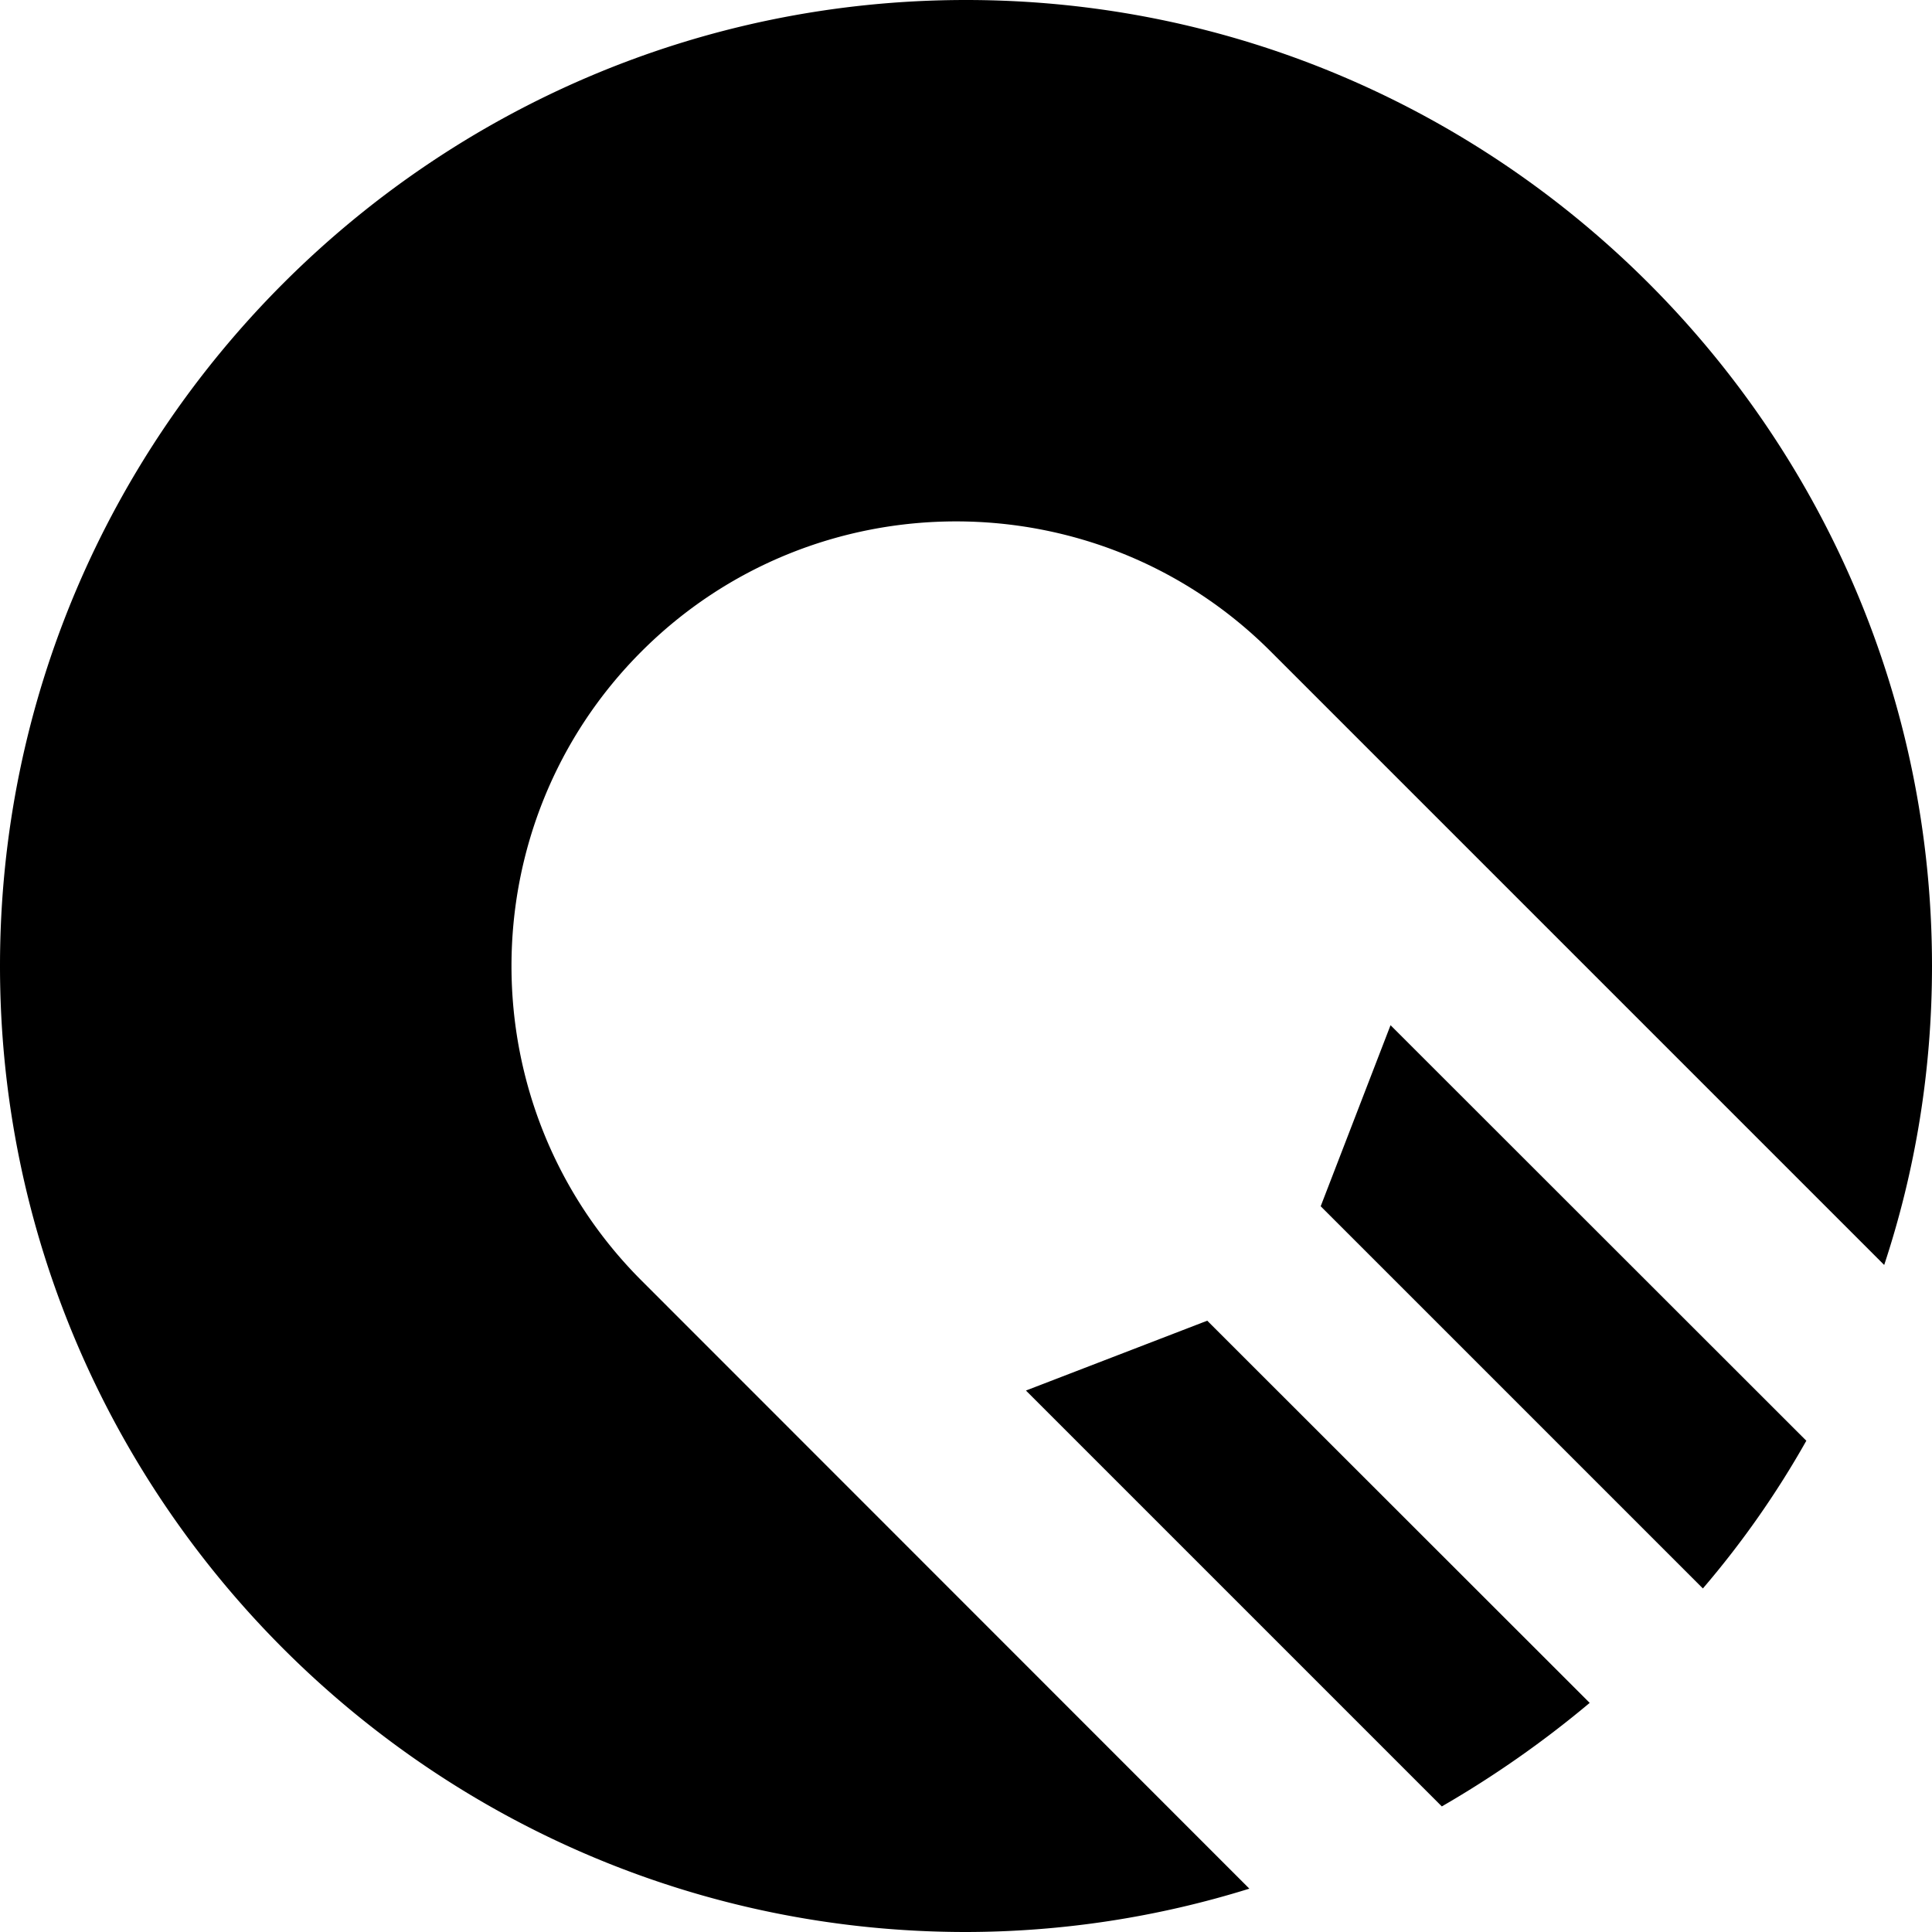 <svg width="78" height="78" viewBox="0 0 78 78" xmlns="http://www.w3.org/2000/svg">
    <path d="M64.18 68.75a41.9 41.9 0 0 1-5.97 4.18L41.42 56.14l7.32-2.82 15.44 15.43zm8.75-10.59a37.37 37.37 0 0 1-4.18 5.97L53.32 48.7l2.82-7.31 16.79 16.78zM25.9 51.7l24.54 24.55A38.62 38.62 0 0 1 39 78C17.5 78 0 60.5 0 39S17.5 0 39 0s39 17.5 39 39c0 4.22-.67 8.26-1.93 12.07L51.3 26.3c-7-7-18.4-7-25.4 0s-7 18.4 0 25.4z" fill="currentColor"/>
</svg>